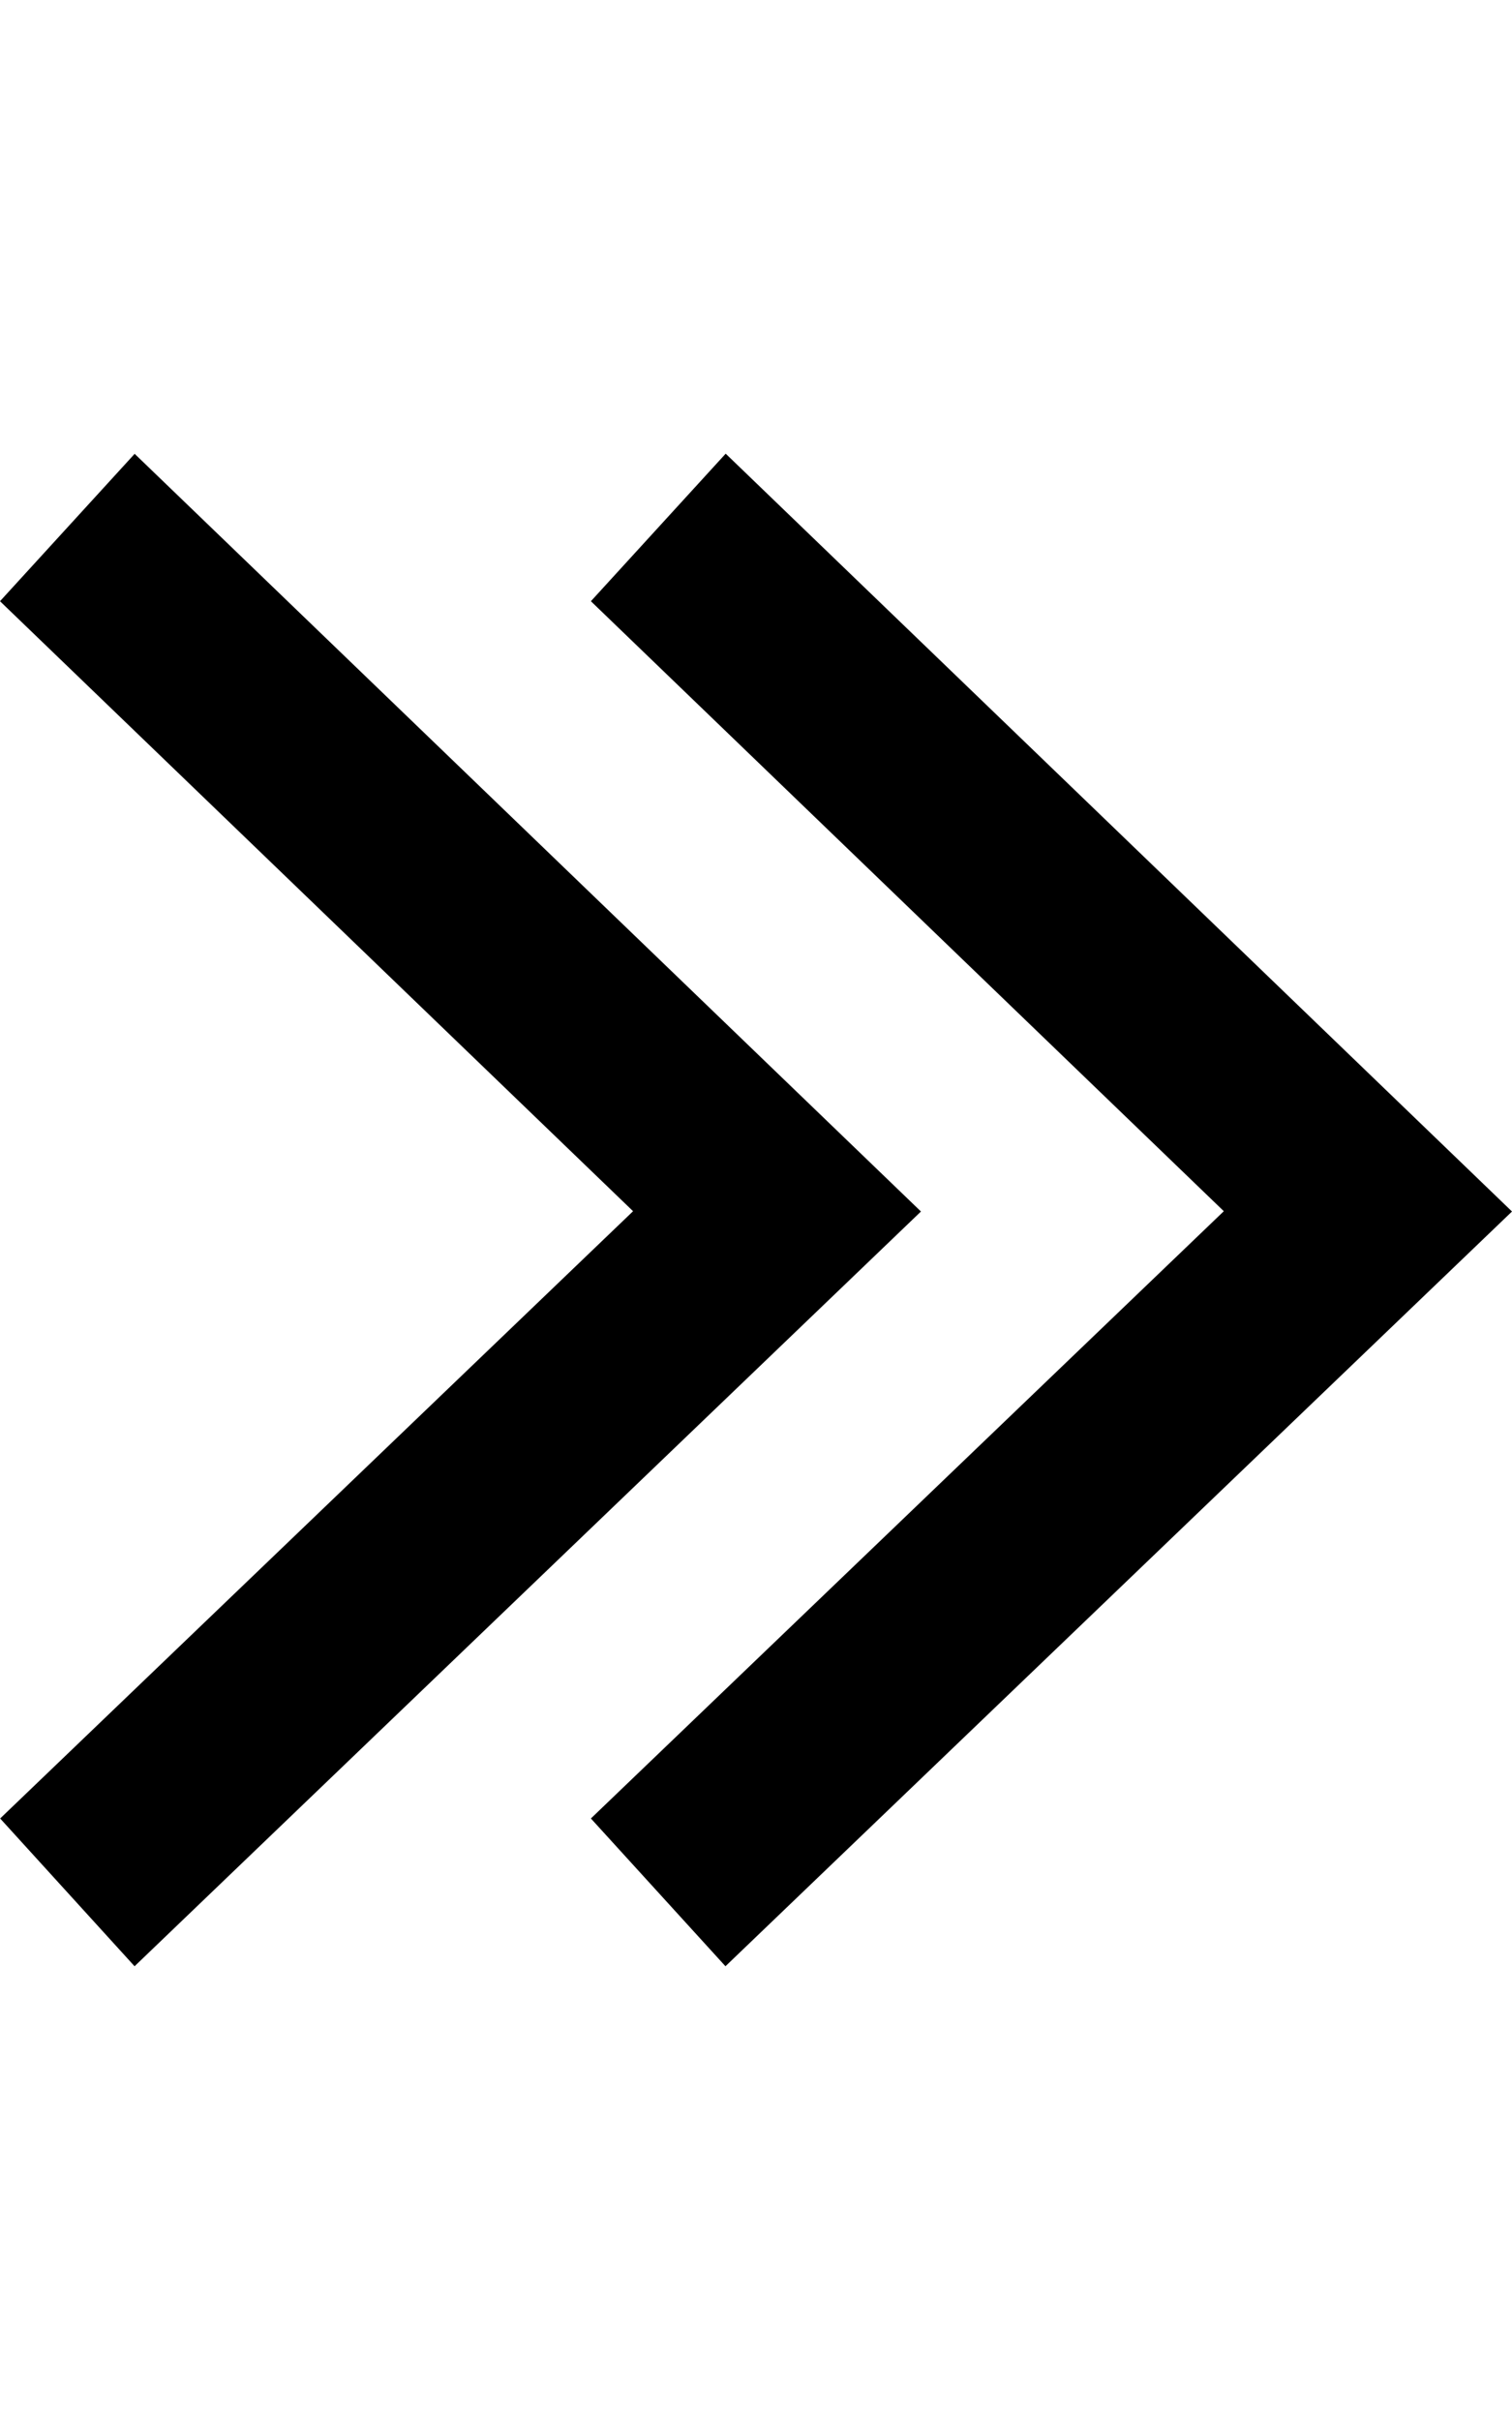 <svg width="10" height="16" xmlns="http://www.w3.org/2000/svg" viewBox="0 0 10 16"><path d="M4.8 3L10 8.01 4.798 13l-.89-.977 4.186-4.015-4.186-4.033L4.799 3zM.89 3l5.201 5.01L.89 13l-.889-.977 4.186-4.015L0 3.975.891 3z" fill-rule="evenodd"/></svg>